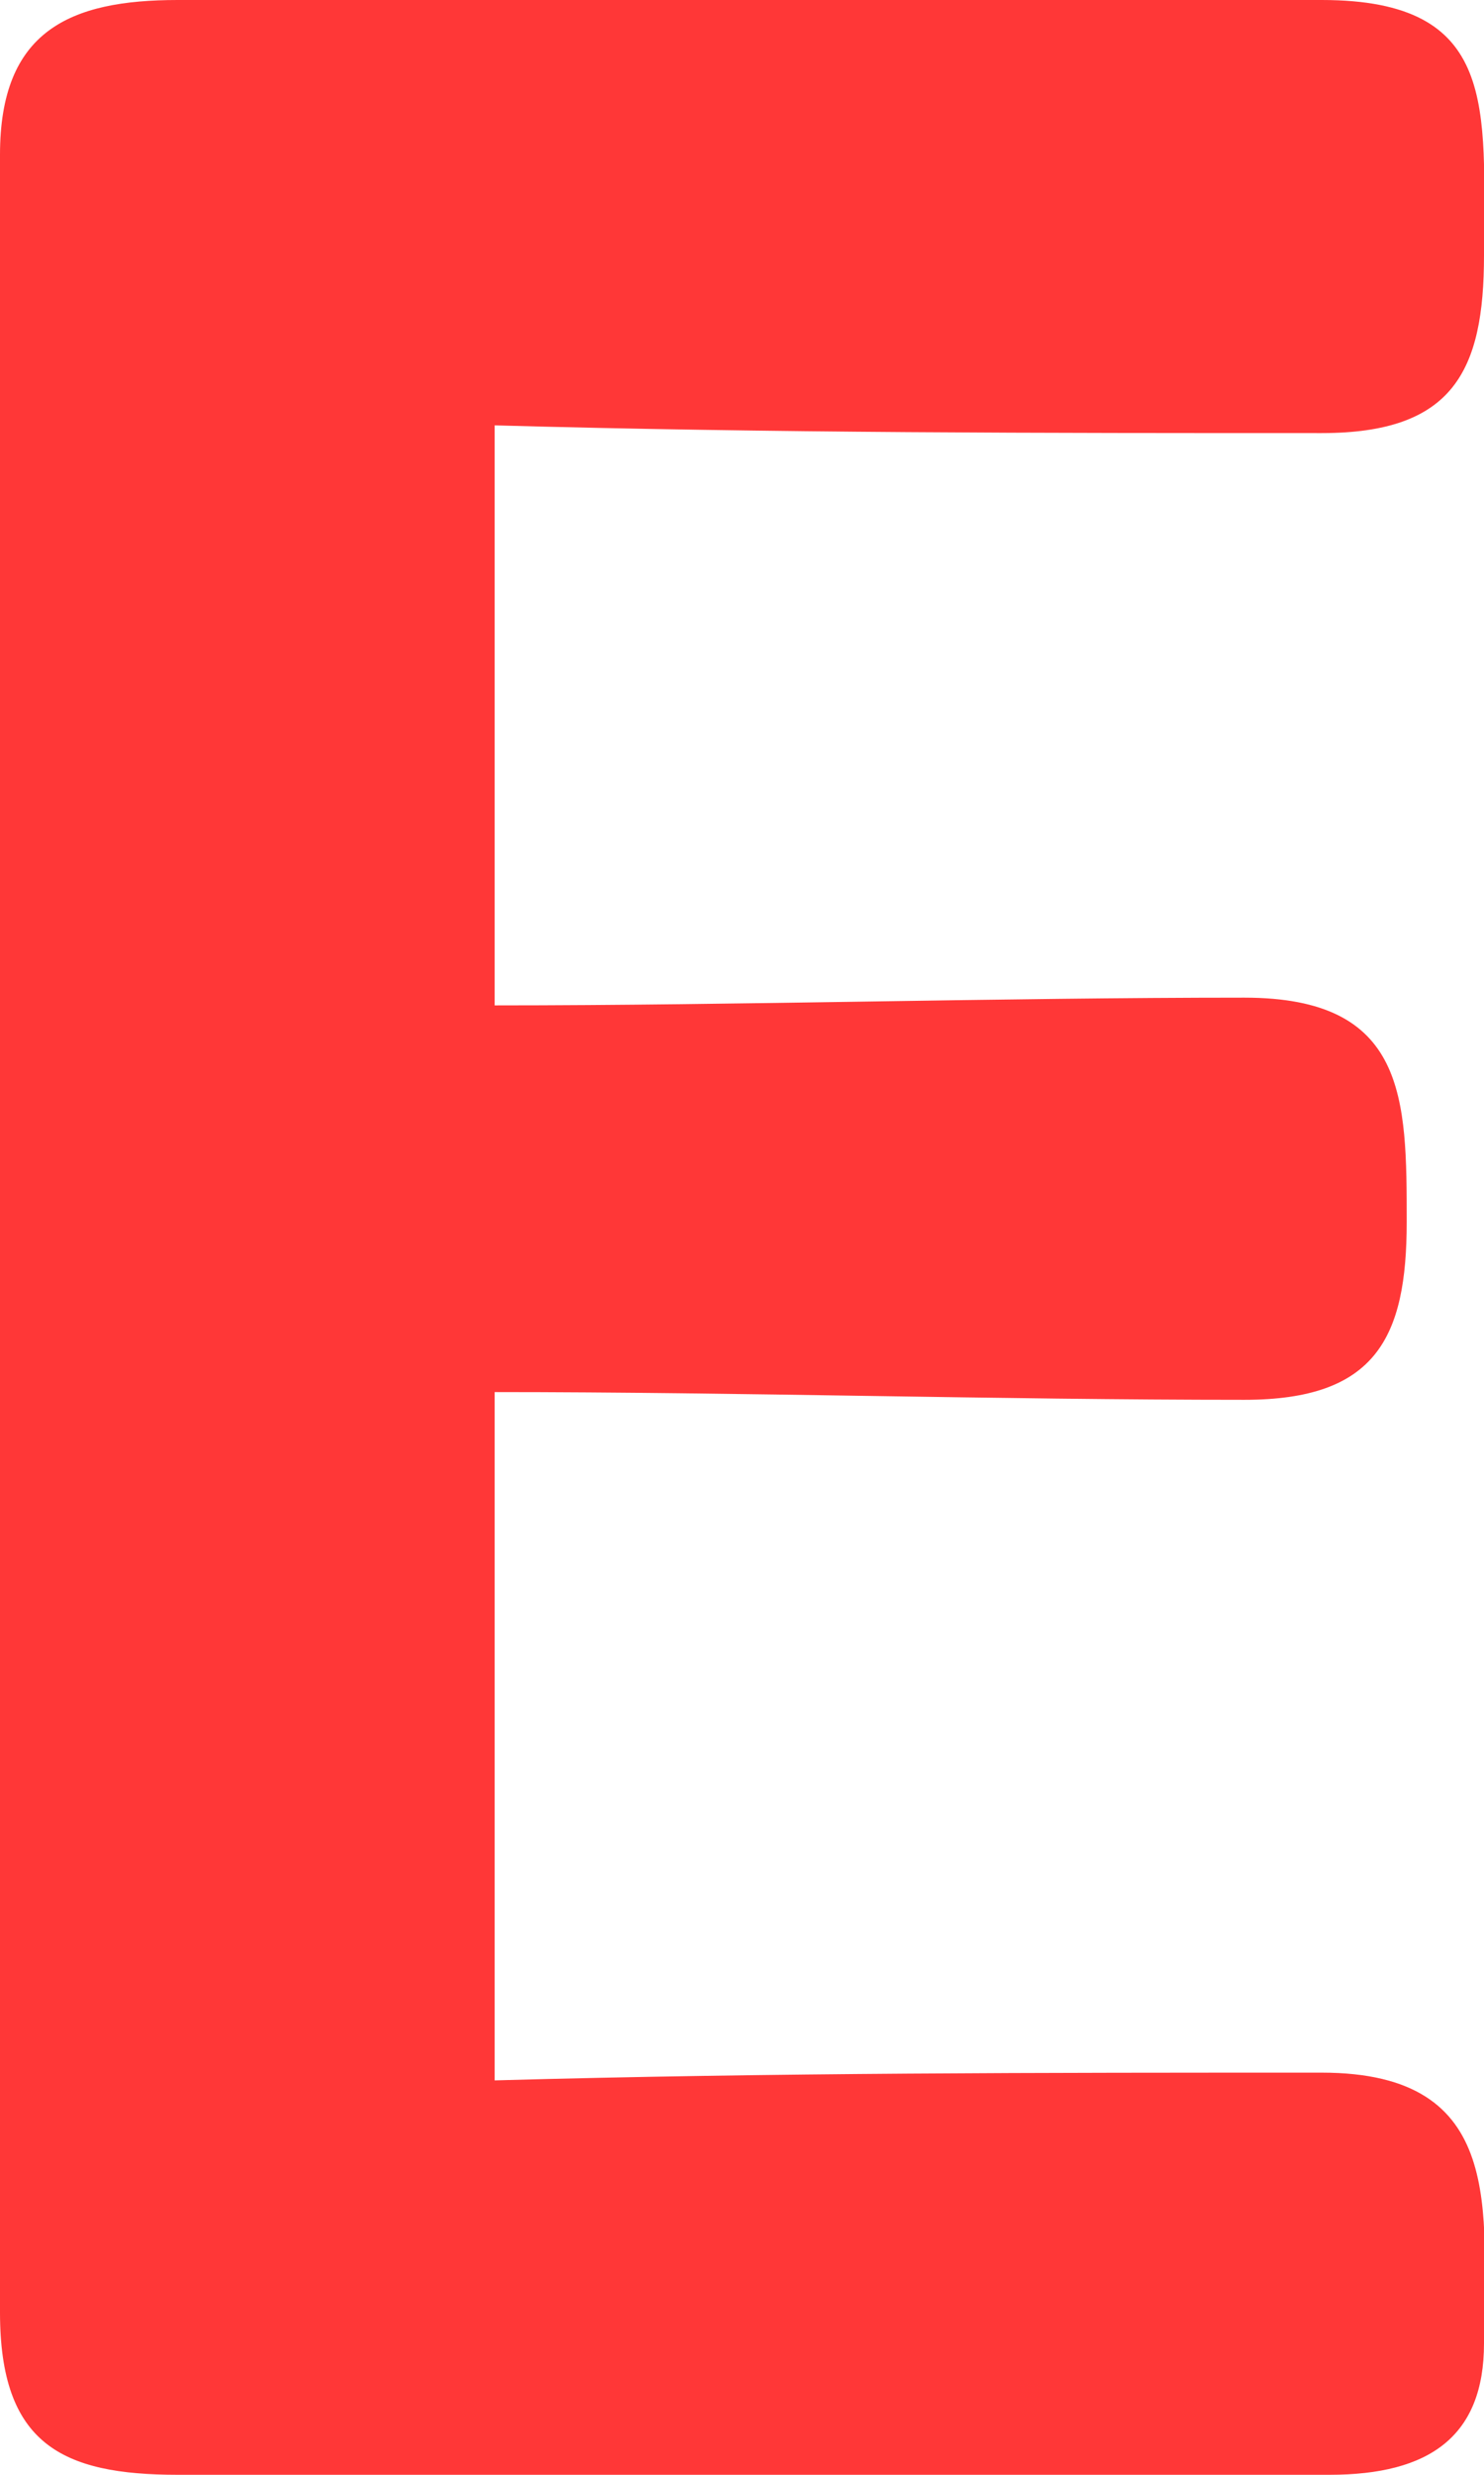 <?xml version="1.0" encoding="utf-8"?>
<!-- Generator: Adobe Illustrator 25.4.1, SVG Export Plug-In . SVG Version: 6.00 Build 0)  -->
<svg version="1.1" id="Iconos" xmlns="http://www.w3.org/2000/svg" xmlns:xlink="http://www.w3.org/1999/xlink" x="0px" y="0px"
	 viewBox="0 0 19.2 32" style="enable-background:new 0 0 19.2 32;" xml:space="preserve">
<style type="text/css">
	.st0{enable-background:new    ;}
	.st1{fill:#FF3737;}
</style>
<g class="st0">
	<path class="st1" d="M17.2,32H2.3C0.8,32,0,31.6,0,29.9V2c0-1.6,0.9-2,2.3-2h14.8c2.3,0,2.1,1.4,2.1,3.3c0,1.5-0.4,2.3-2.1,2.3
		c-3.6,0-7.1,0-10.7-0.1v7.5c3.2,0,6.5-0.1,9.7-0.1c2.1,0,2.1,1.3,2.1,2.9c0,1.5-0.4,2.3-2.1,2.3c-3.2,0-6.5-0.1-9.7-0.1v8.9
		c3.6-0.1,7.1-0.1,10.7-0.1c2.4,0,2.1,1.8,2.1,3.5C19.2,31.5,18.5,32,17.2,32z"/>
</g>
</svg>
